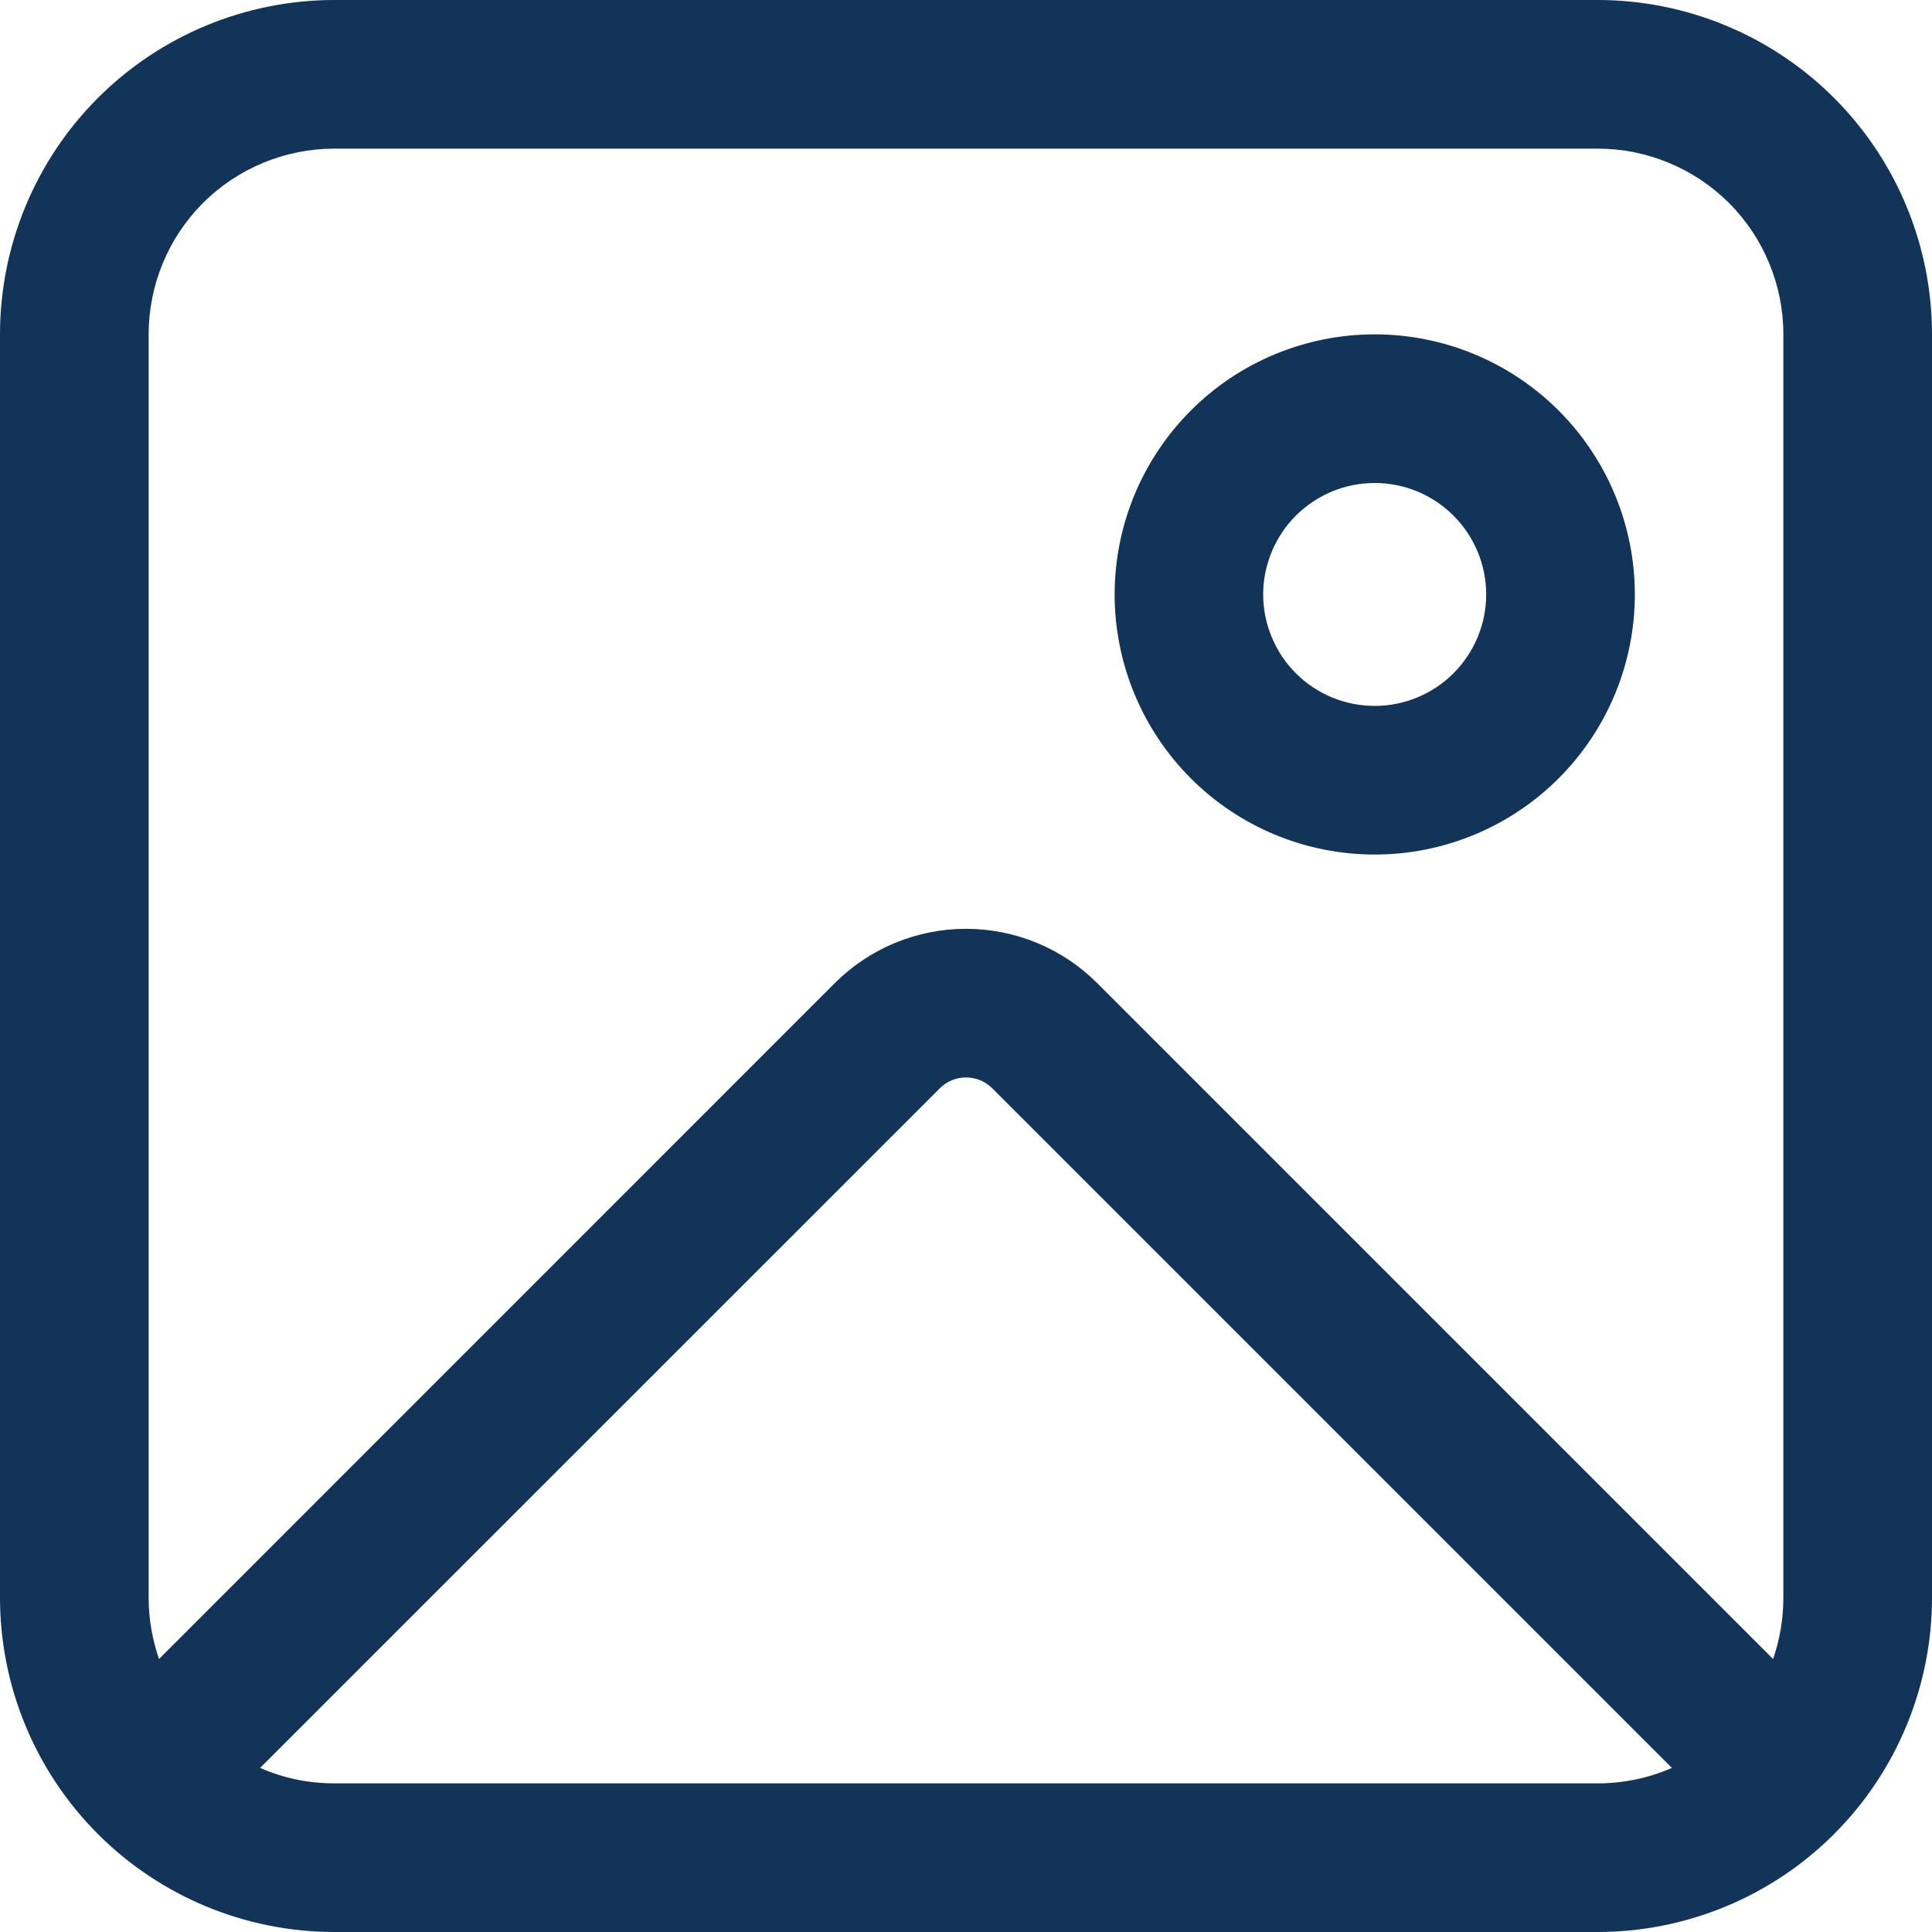 <svg width="16" height="16" viewBox="0 0 16 16" fill="none" xmlns="http://www.w3.org/2000/svg">
<g clip-path="url(#clip0_913_1102)">
<path d="M9.231 4.923C9.231 4.352 9.458 3.804 9.862 3.4C10.265 2.996 10.813 2.769 11.385 2.769C11.956 2.769 12.504 2.996 12.908 3.4C13.312 3.804 13.539 4.352 13.539 4.923C13.539 5.494 13.312 6.042 12.908 6.446C12.504 6.85 11.956 7.077 11.385 7.077C10.813 7.077 10.265 6.85 9.862 6.446C9.458 6.042 9.231 5.494 9.231 4.923ZM11.385 4C11.263 4 11.143 4.024 11.031 4.07C10.919 4.117 10.818 4.185 10.732 4.27C10.646 4.356 10.578 4.458 10.532 4.57C10.485 4.682 10.461 4.802 10.461 4.923C10.461 5.044 10.485 5.164 10.532 5.276C10.578 5.388 10.646 5.49 10.732 5.576C10.818 5.662 10.919 5.729 11.031 5.776C11.143 5.822 11.263 5.846 11.385 5.846C11.629 5.846 11.864 5.749 12.037 5.576C12.21 5.403 12.308 5.168 12.308 4.923C12.308 4.678 12.21 4.443 12.037 4.27C11.864 4.097 11.629 4 11.385 4ZM0 2.769C0 2.035 0.292 1.33 0.811 0.811C1.33 0.292 2.035 0 2.769 0H13.231C13.965 0 14.67 0.292 15.189 0.811C15.708 1.33 16 2.035 16 2.769V13.231C16 13.965 15.708 14.67 15.189 15.189C14.67 15.708 13.965 16 13.231 16H2.769C2.035 16 1.33 15.708 0.811 15.189C0.292 14.67 0 13.965 0 13.231V2.769ZM2.769 1.231C2.361 1.231 1.97 1.393 1.681 1.681C1.393 1.97 1.231 2.361 1.231 2.769V13.231C1.231 13.409 1.262 13.58 1.317 13.739L6.912 8.143C7.055 8 7.224 7.887 7.411 7.809C7.598 7.732 7.798 7.692 8 7.692C8.202 7.692 8.402 7.732 8.589 7.809C8.776 7.887 8.945 8 9.088 8.143L14.684 13.739C14.739 13.58 14.769 13.409 14.769 13.231V2.769C14.769 2.361 14.607 1.97 14.319 1.681C14.03 1.393 13.639 1.231 13.231 1.231H2.769ZM13.846 14.641L8.218 9.013C8.16 8.955 8.082 8.923 8 8.923C7.919 8.923 7.84 8.955 7.783 9.013L2.154 14.641C2.342 14.724 2.55 14.769 2.769 14.769H13.23C13.442 14.769 13.652 14.726 13.846 14.641Z" fill="#123459"/>
</g>
<defs>
<clipPath id="clip0_913_1102">
<rect width="16" height="16" fill="white"/>
</clipPath>
</defs>
</svg>
